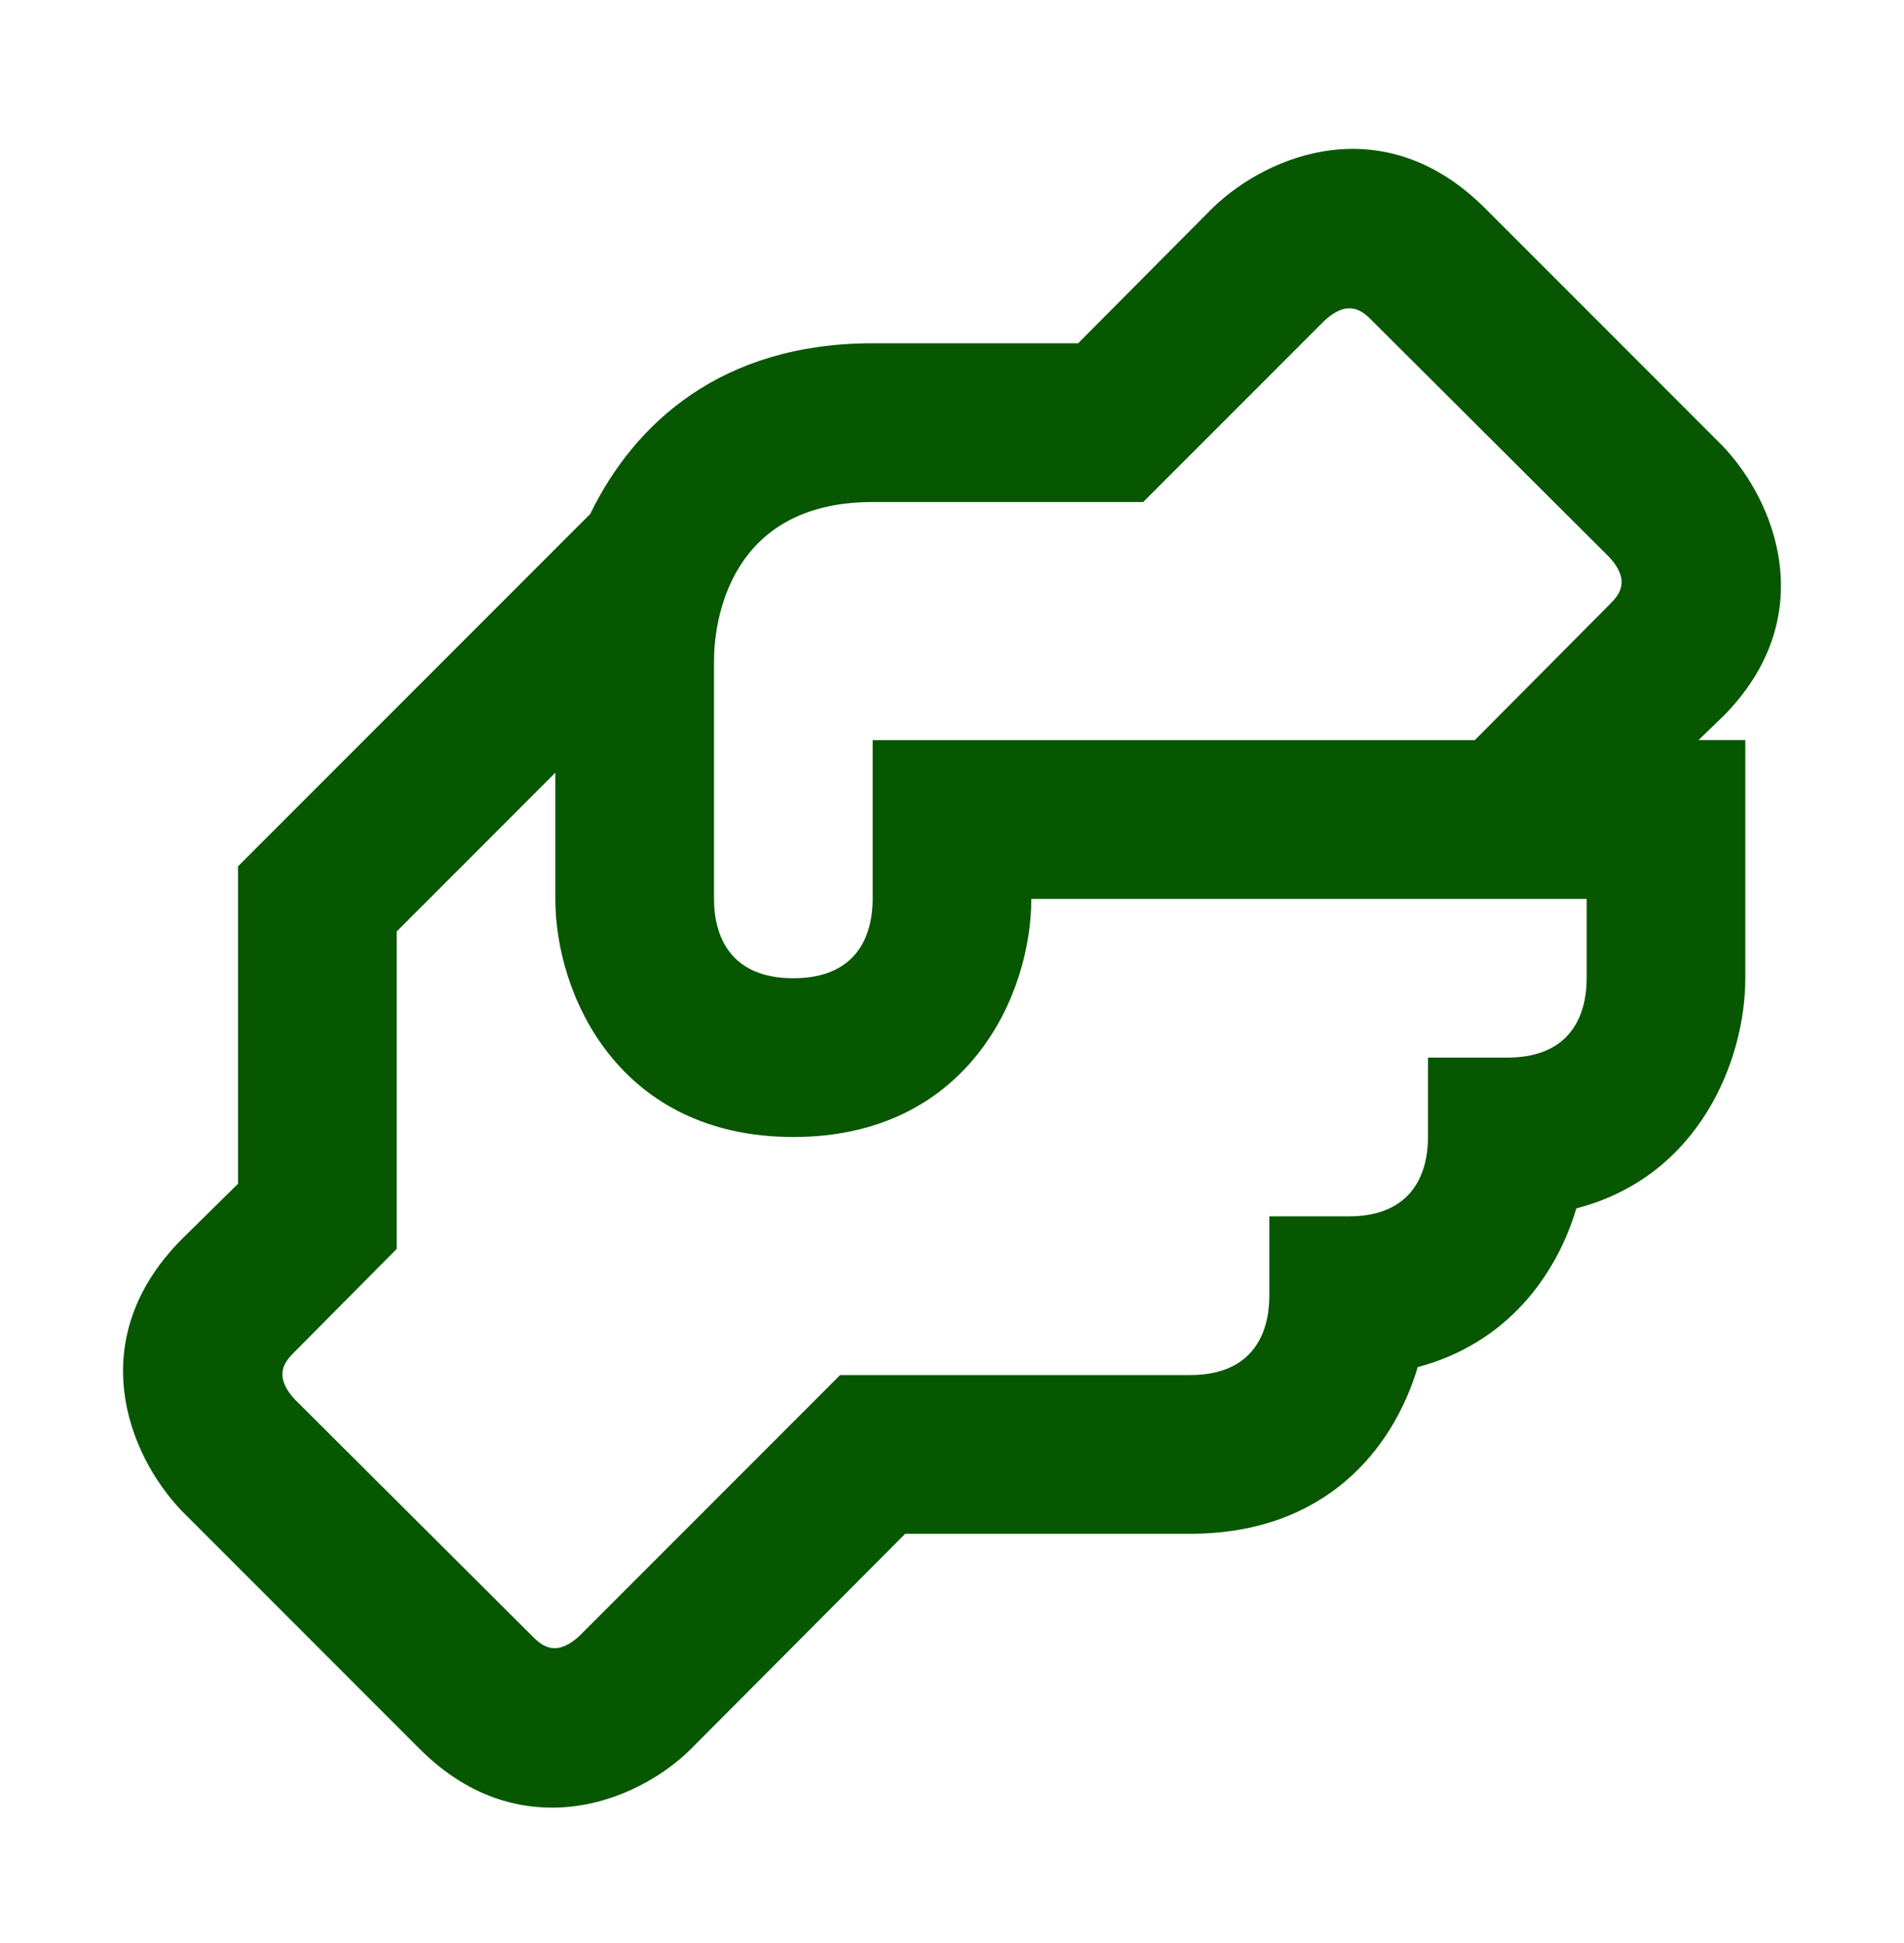 <svg width="50" height="51" fill="none" xmlns="http://www.w3.org/2000/svg"><path d="M45.23 18.823c2.603-2.605 1.416-5.646 0-7.125l-6.25-6.25c-2.626-2.605-5.647-1.417-7.126 0L28.313 9.01h-5.396c-3.959 0-6.25 2.083-7.417 4.48l-9.25 9.25v8.333L4.77 32.53c-2.603 2.625-1.416 5.646 0 7.125l6.25 6.25c1.126 1.125 2.334 1.542 3.48 1.542 1.48 0 2.833-.73 3.646-1.542l5.625-5.646h7.479c3.542 0 5.333-2.208 5.98-4.375 2.353-.625 3.645-2.417 4.166-4.167 3.229-.833 4.437-3.895 4.437-6.041v-6.25h-1.229l.625-.604Zm-3.563 6.854c0 .937-.396 2.083-2.084 2.083H37.5v2.083c0 .938-.396 2.084-2.083 2.084h-2.084v2.083c0 .938-.395 2.083-2.083 2.083h-9.188l-6.833 6.834c-.646.604-1.02.25-1.25.02L7.75 36.74c-.604-.646-.25-1.02-.02-1.25l2.687-2.708v-8.333l4.166-4.167v3.312c0 2.521 1.667 6.25 6.25 6.25 4.584 0 6.25-3.729 6.25-6.25h14.584v2.084Zm.604-9.813-3.542 3.563H22.917v4.166c0 .938-.396 2.084-2.084 2.084-1.687 0-2.083-1.146-2.083-2.084v-6.25c0-.958.354-4.166 4.167-4.166h7.104l4.75-4.75c.646-.604 1.02-.25 1.25-.021l6.229 6.208c.604.646.25 1.021.02 1.25Z" fill="#075700"/></svg>